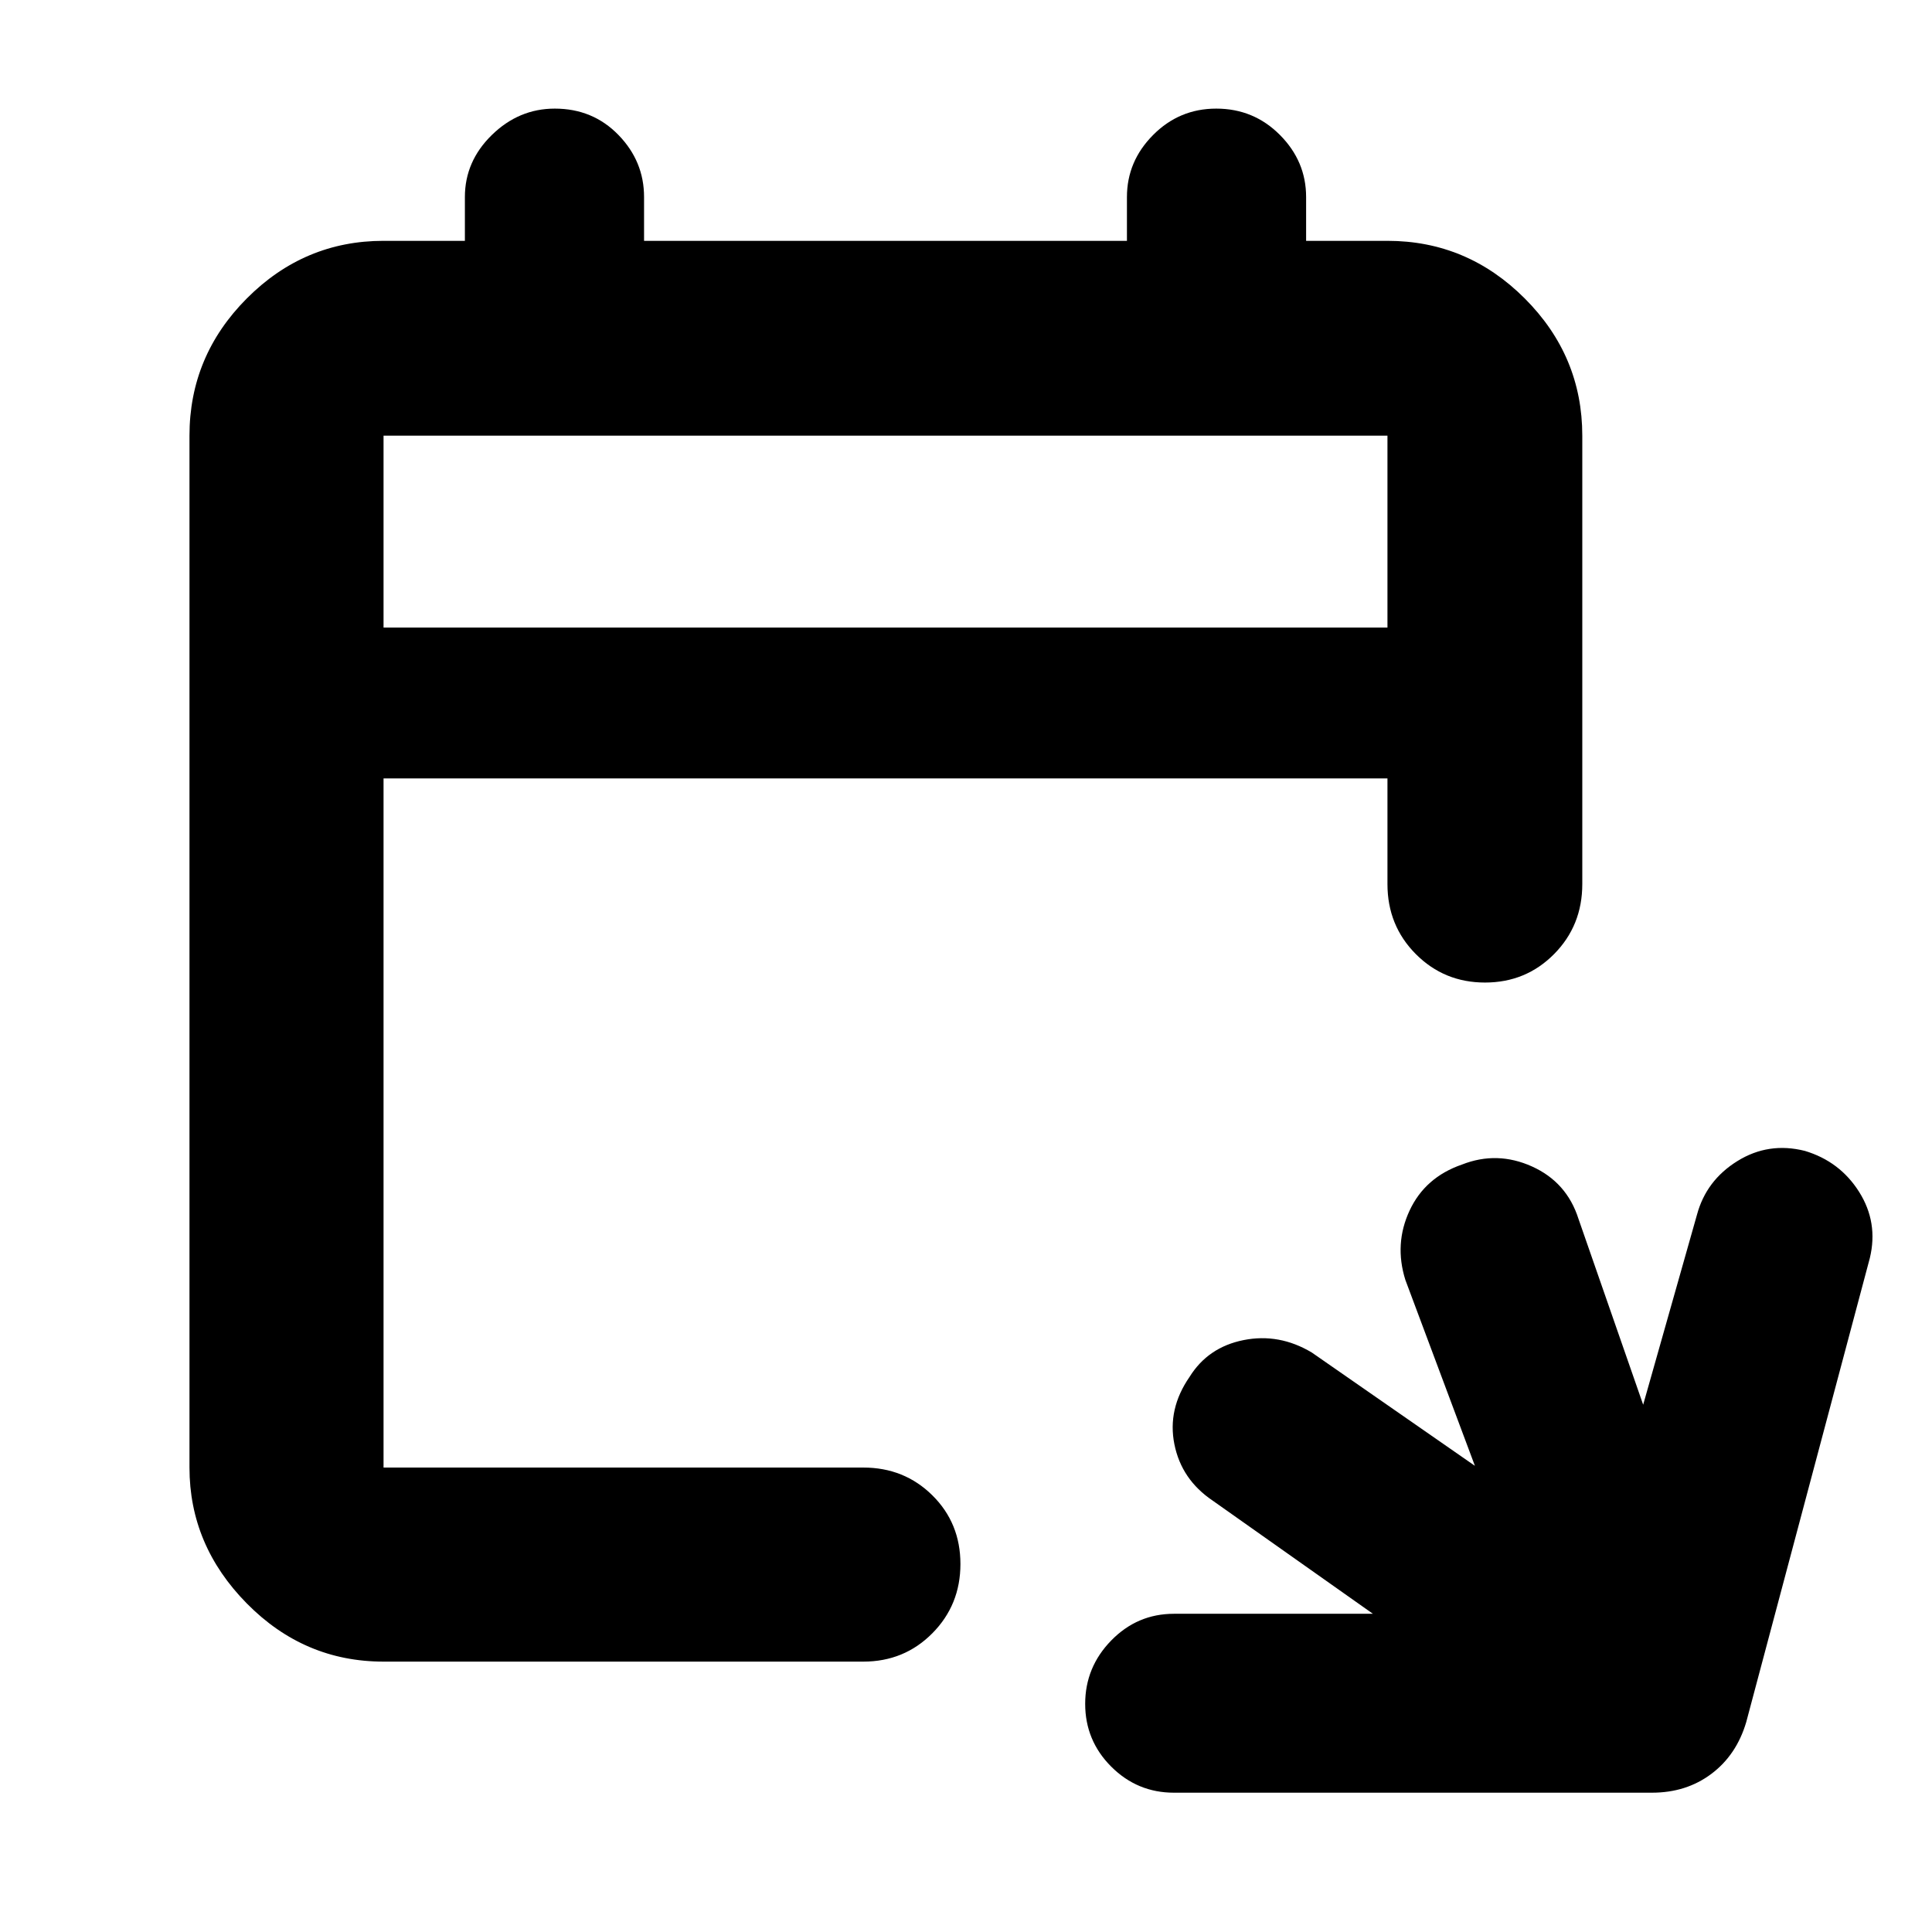 <svg xmlns="http://www.w3.org/2000/svg" height="40" viewBox="0 -960 960 960" width="40"><path d="M583.33-69.22q-18.22 0-31.17-12.95-12.94-12.95-12.94-31.19 0-18.23 12.94-31.49 12.95-13.27 31.17-13.27h98.86l-79.7-56.29q-15.42-10.42-18.94-27.93-3.52-17.51 7.54-33.5 9.17-14.75 26.85-18.28 17.68-3.52 33.9 6.19l81.03 56.29-34.55-92.37q-5.62-17.89 2.09-34.46 7.71-16.56 26.05-22.88 17.44-6.85 34.76.95 17.32 7.81 23.13 26.08L816.48-262l26.74-94.42q4.6-17.05 20.08-26.65 15.47-9.61 33.55-5.05 17.41 5.24 26.95 20.39 9.55 15.15 5.32 32.82l-61.44 230.65q-4.82 16.29-17.29 25.67-12.47 9.37-29.51 9.37H583.33Zm-392.75-65.13q-39.43 0-67.93-28.89-28.5-28.9-28.5-67.54v-512.74q0-39.59 28.5-68.2t67.93-28.61H231v-21.76q0-17.77 13.41-30.85 13.42-13.09 31.25-13.09 18.91 0 31.64 13.09 12.73 13.08 12.73 30.85v21.76h239.94v-21.76q0-17.77 13.02-30.85 13.01-13.09 31.36-13.09 18.62 0 31.64 13.09Q649-879.86 649-862.09v21.76h40.42q39.59 0 68.2 28.61t28.61 68.2v222.81q0 20.62-14.01 34.78-14.01 14.15-34.33 14.15-20.31 0-34.39-14.15-14.08-14.16-14.08-34.78v-52.51H190.58v342.44h238.39q20.34 0 34.3 13.79 13.96 13.79 13.96 34.14 0 20.34-13.96 34.42-13.96 14.08-34.3 14.08H190.58Zm0-513.82h498.84v-95.35H190.58v95.35Zm0 0v-95.35 95.35Z"/></svg>